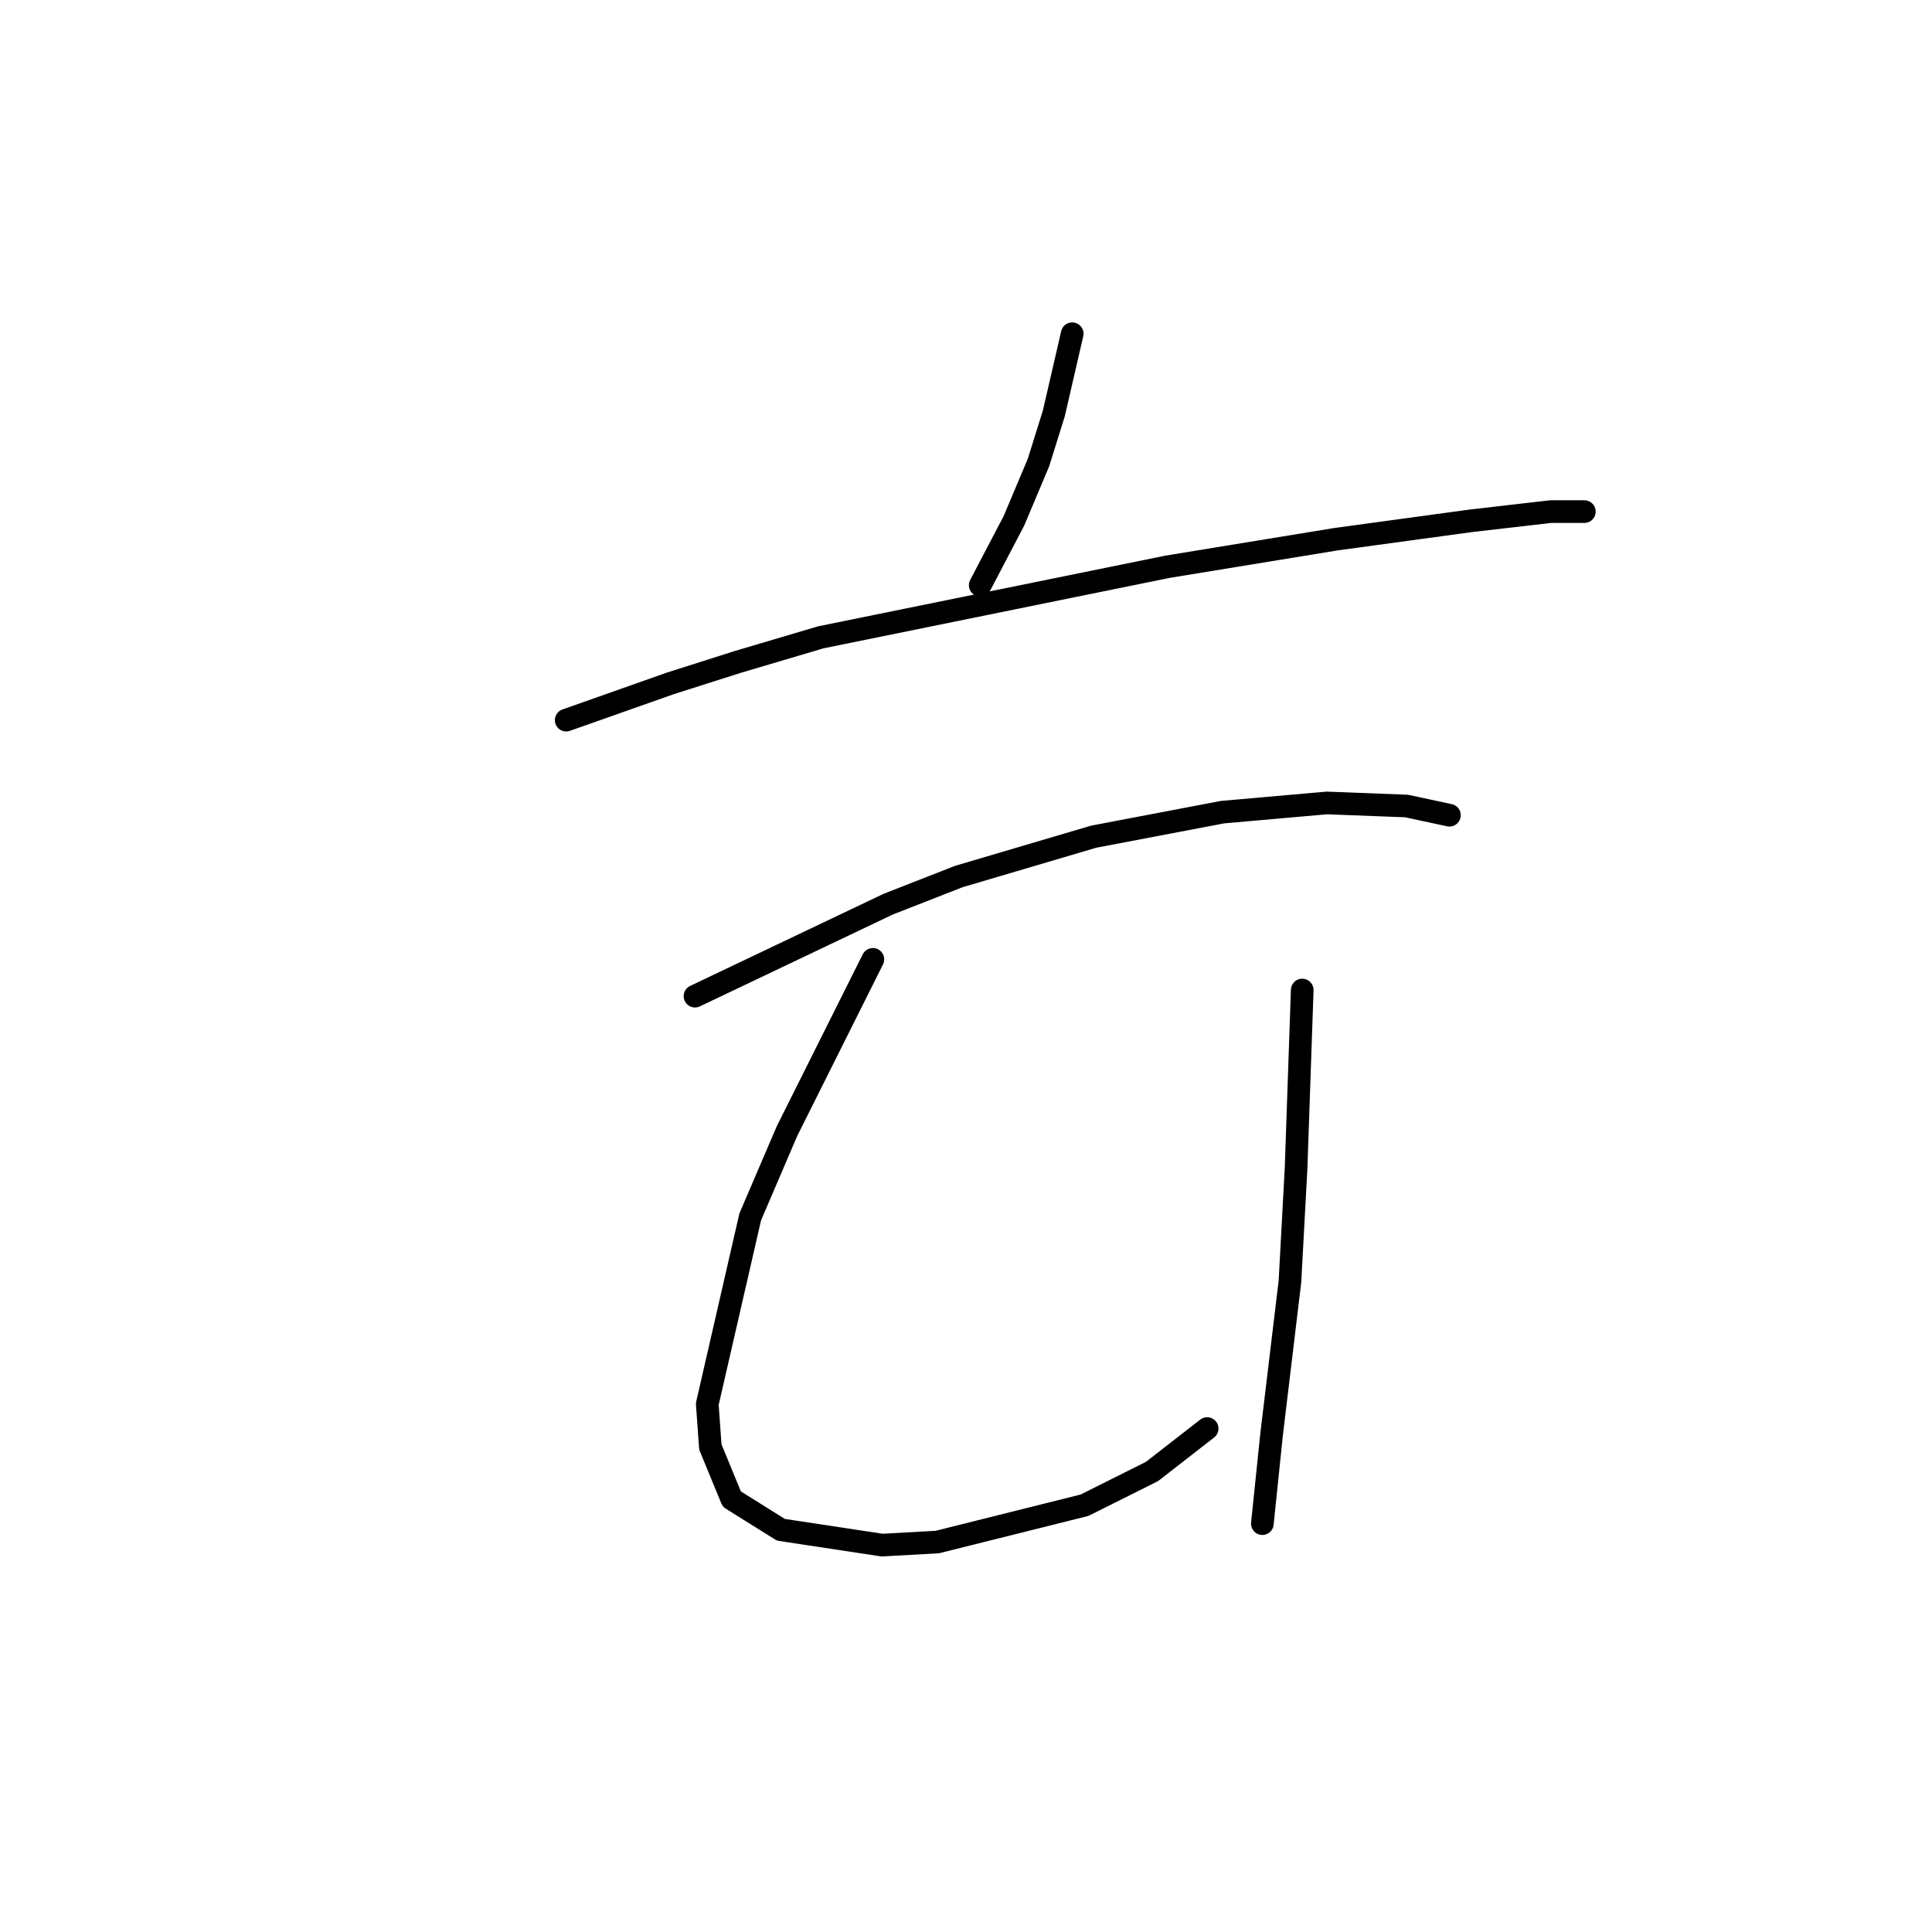 <?xml version="1.0" standalone="no"?>
    <svg width="256" height="256" xmlns="http://www.w3.org/2000/svg" version="1.1">
    <polyline stroke="black" stroke-width="3" stroke-linecap="round" fill="transparent" stroke-linejoin="round" points="142.074 44.221 140.855 49.503 139.636 54.786 137.604 61.288 134.353 69.009 129.883 77.543 129.883 77.543 " />
        <polyline stroke="black" stroke-width="3" stroke-linecap="round" fill="transparent" stroke-linejoin="round" points="75.024 95.423 81.932 92.985 88.84 90.546 97.78 87.702 108.752 84.451 154.672 75.104 177.022 71.447 194.902 69.009 205.467 67.79 209.531 67.79 209.937 67.79 209.937 67.79 " />
        <polyline stroke="black" stroke-width="3" stroke-linecap="round" fill="transparent" stroke-linejoin="round" points="92.091 131.996 100.625 127.932 109.159 123.868 117.692 119.805 127.039 116.147 144.919 110.865 161.986 107.614 175.803 106.395 186.368 106.801 192.057 108.02 192.057 108.02 " />
        <polyline stroke="black" stroke-width="3" stroke-linecap="round" fill="transparent" stroke-linejoin="round" points="115.661 127.119 109.971 138.497 104.282 149.876 99.406 161.254 93.717 186.042 94.123 191.731 96.968 198.64 103.47 202.703 116.88 204.735 124.194 204.329 143.7 199.452 152.64 194.982 159.954 189.293 159.954 189.293 " />
        <polyline stroke="black" stroke-width="3" stroke-linecap="round" fill="transparent" stroke-linejoin="round" points="172.552 131.183 172.145 142.967 171.739 154.752 170.926 169.788 168.488 190.106 167.269 201.891 167.269 201.891 " />
        </svg>